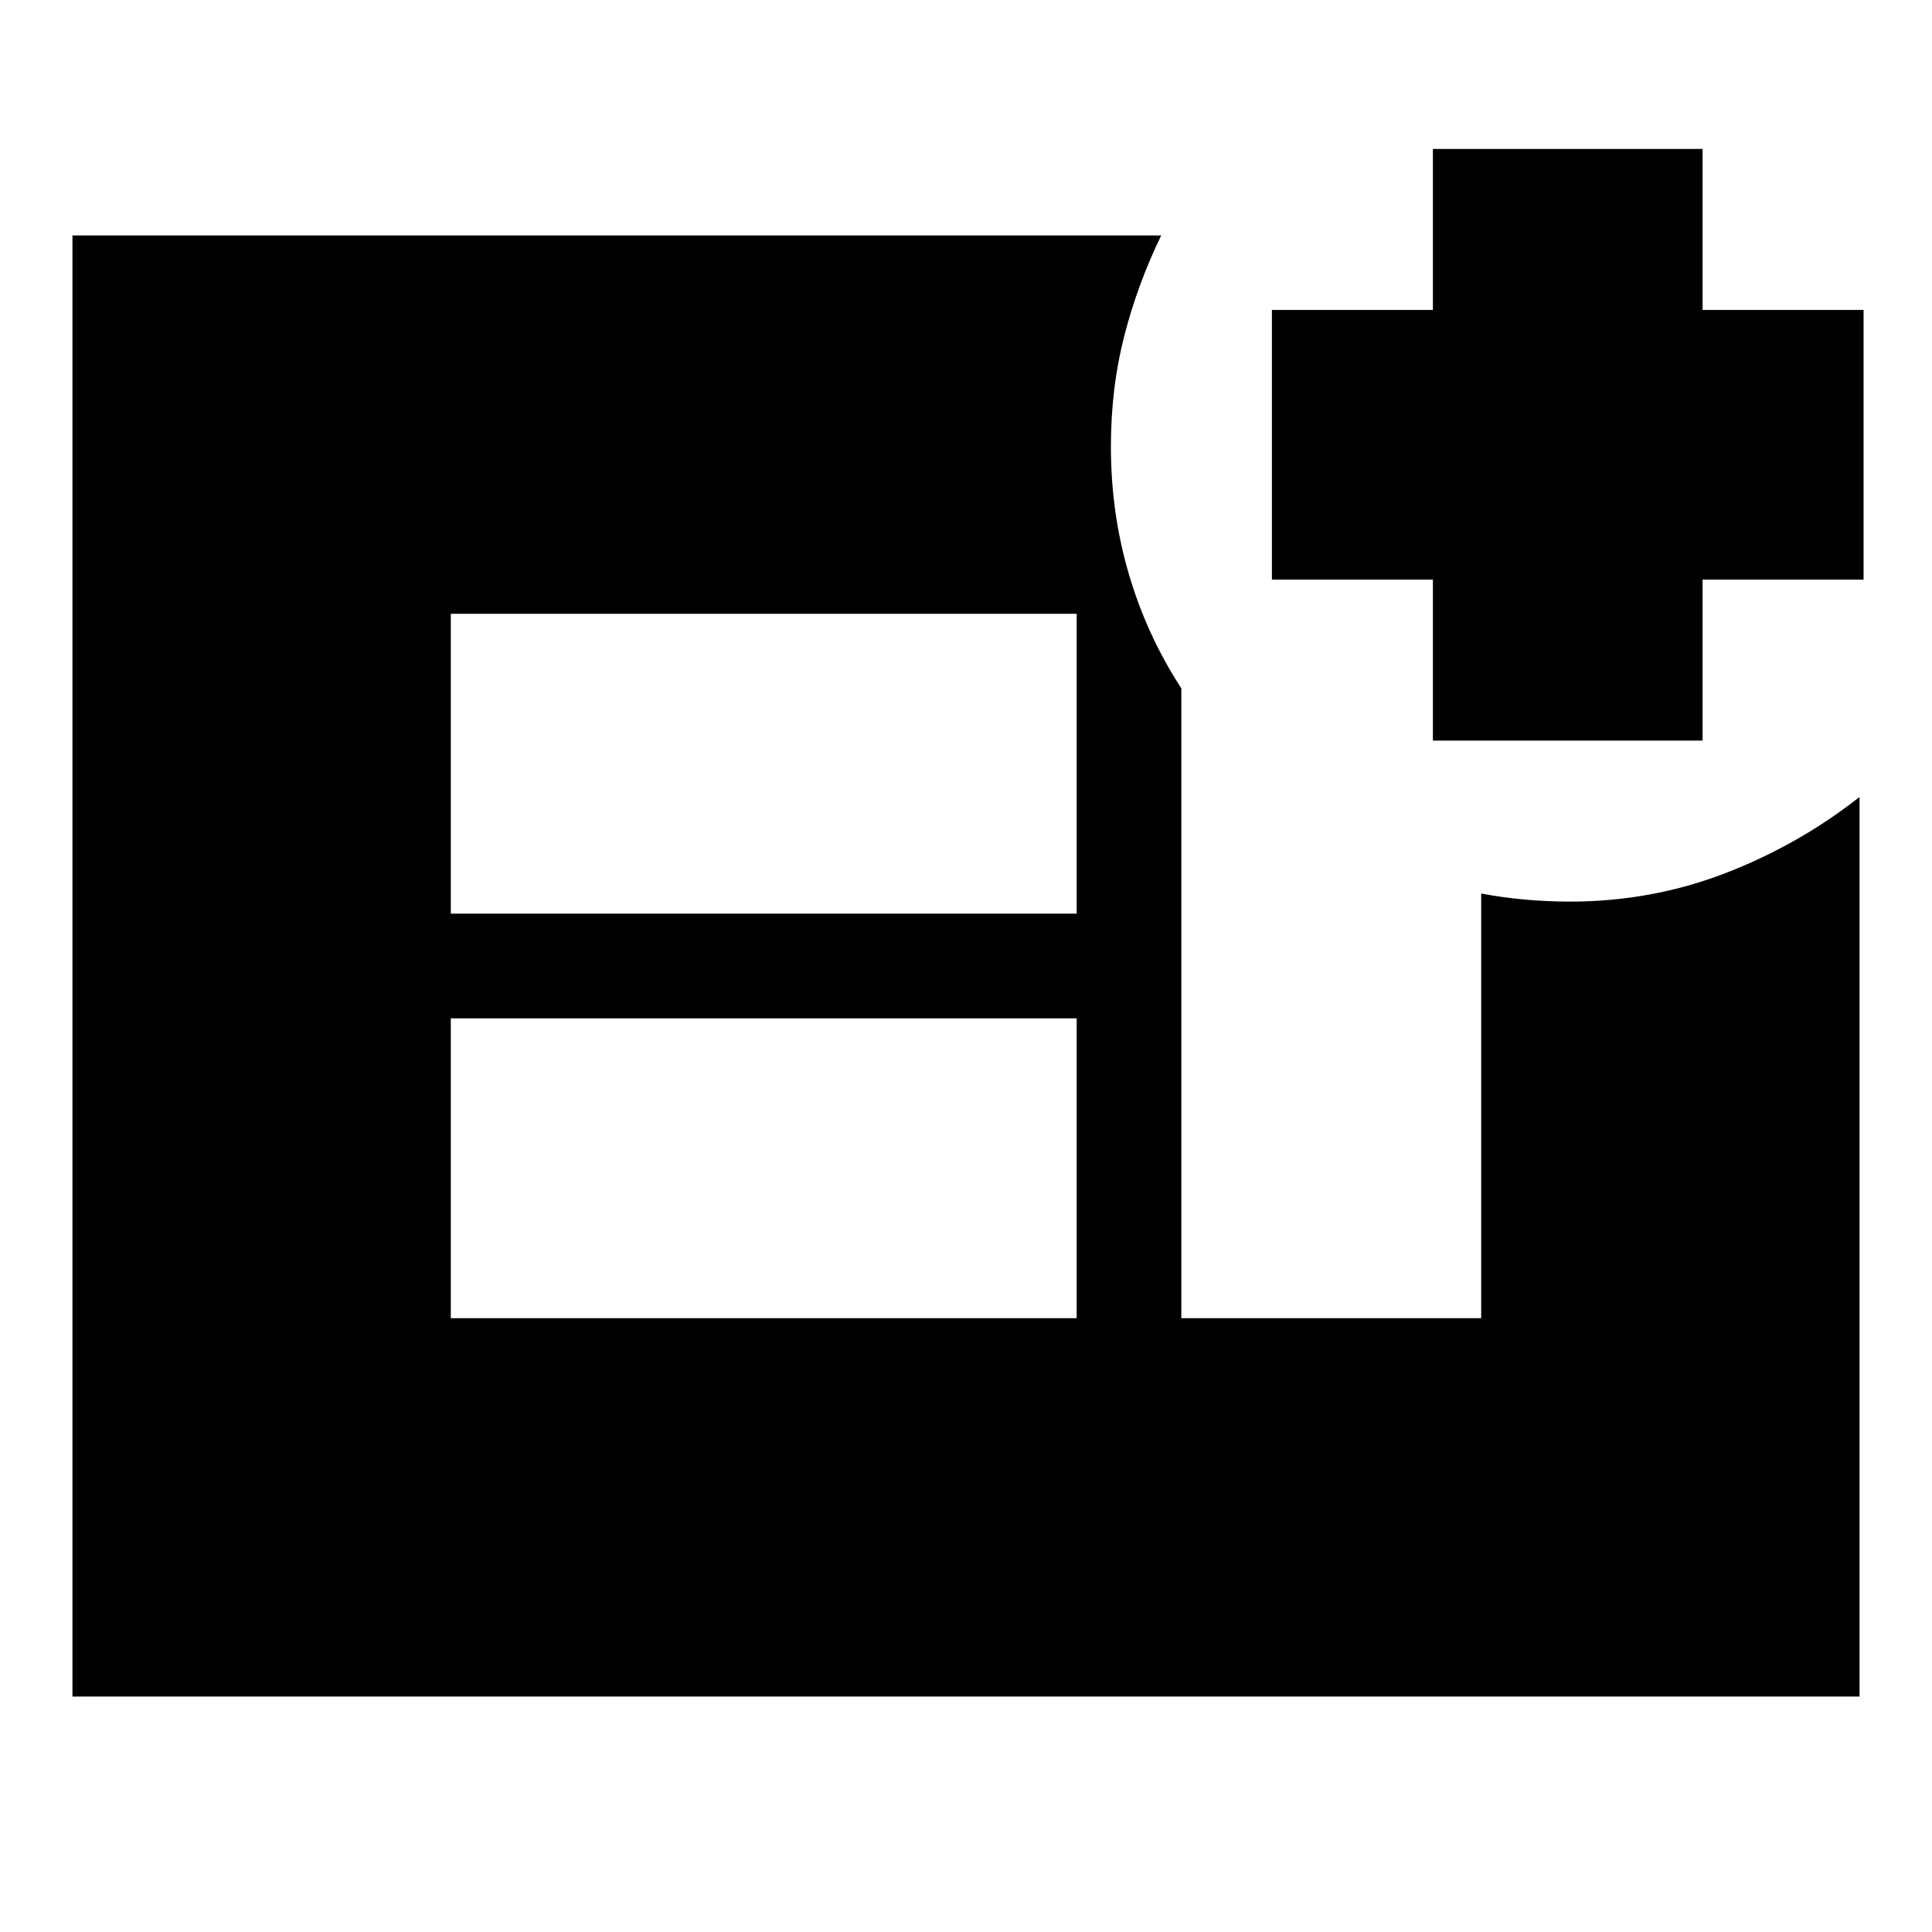 <svg xmlns="http://www.w3.org/2000/svg" height="24" viewBox="0 -960 960 960" width="24"><path d="M712-592v-80h-80v-134h80v-80h134v80h80v134h-80v80H712ZM224-305h311v-149H224v149Zm0-201h311v-149H224v149ZM36-117v-726h541q-11.76 24.21-18.38 50-6.62 25.79-6.62 55 0 33.08 9 63.54T587-618v313h149v-211q10.72 2 21.86 3 11.14 1 22.14 1 40.57 0 77.06-14.03Q893.55-540.05 924-564v447H36Z"/></svg>